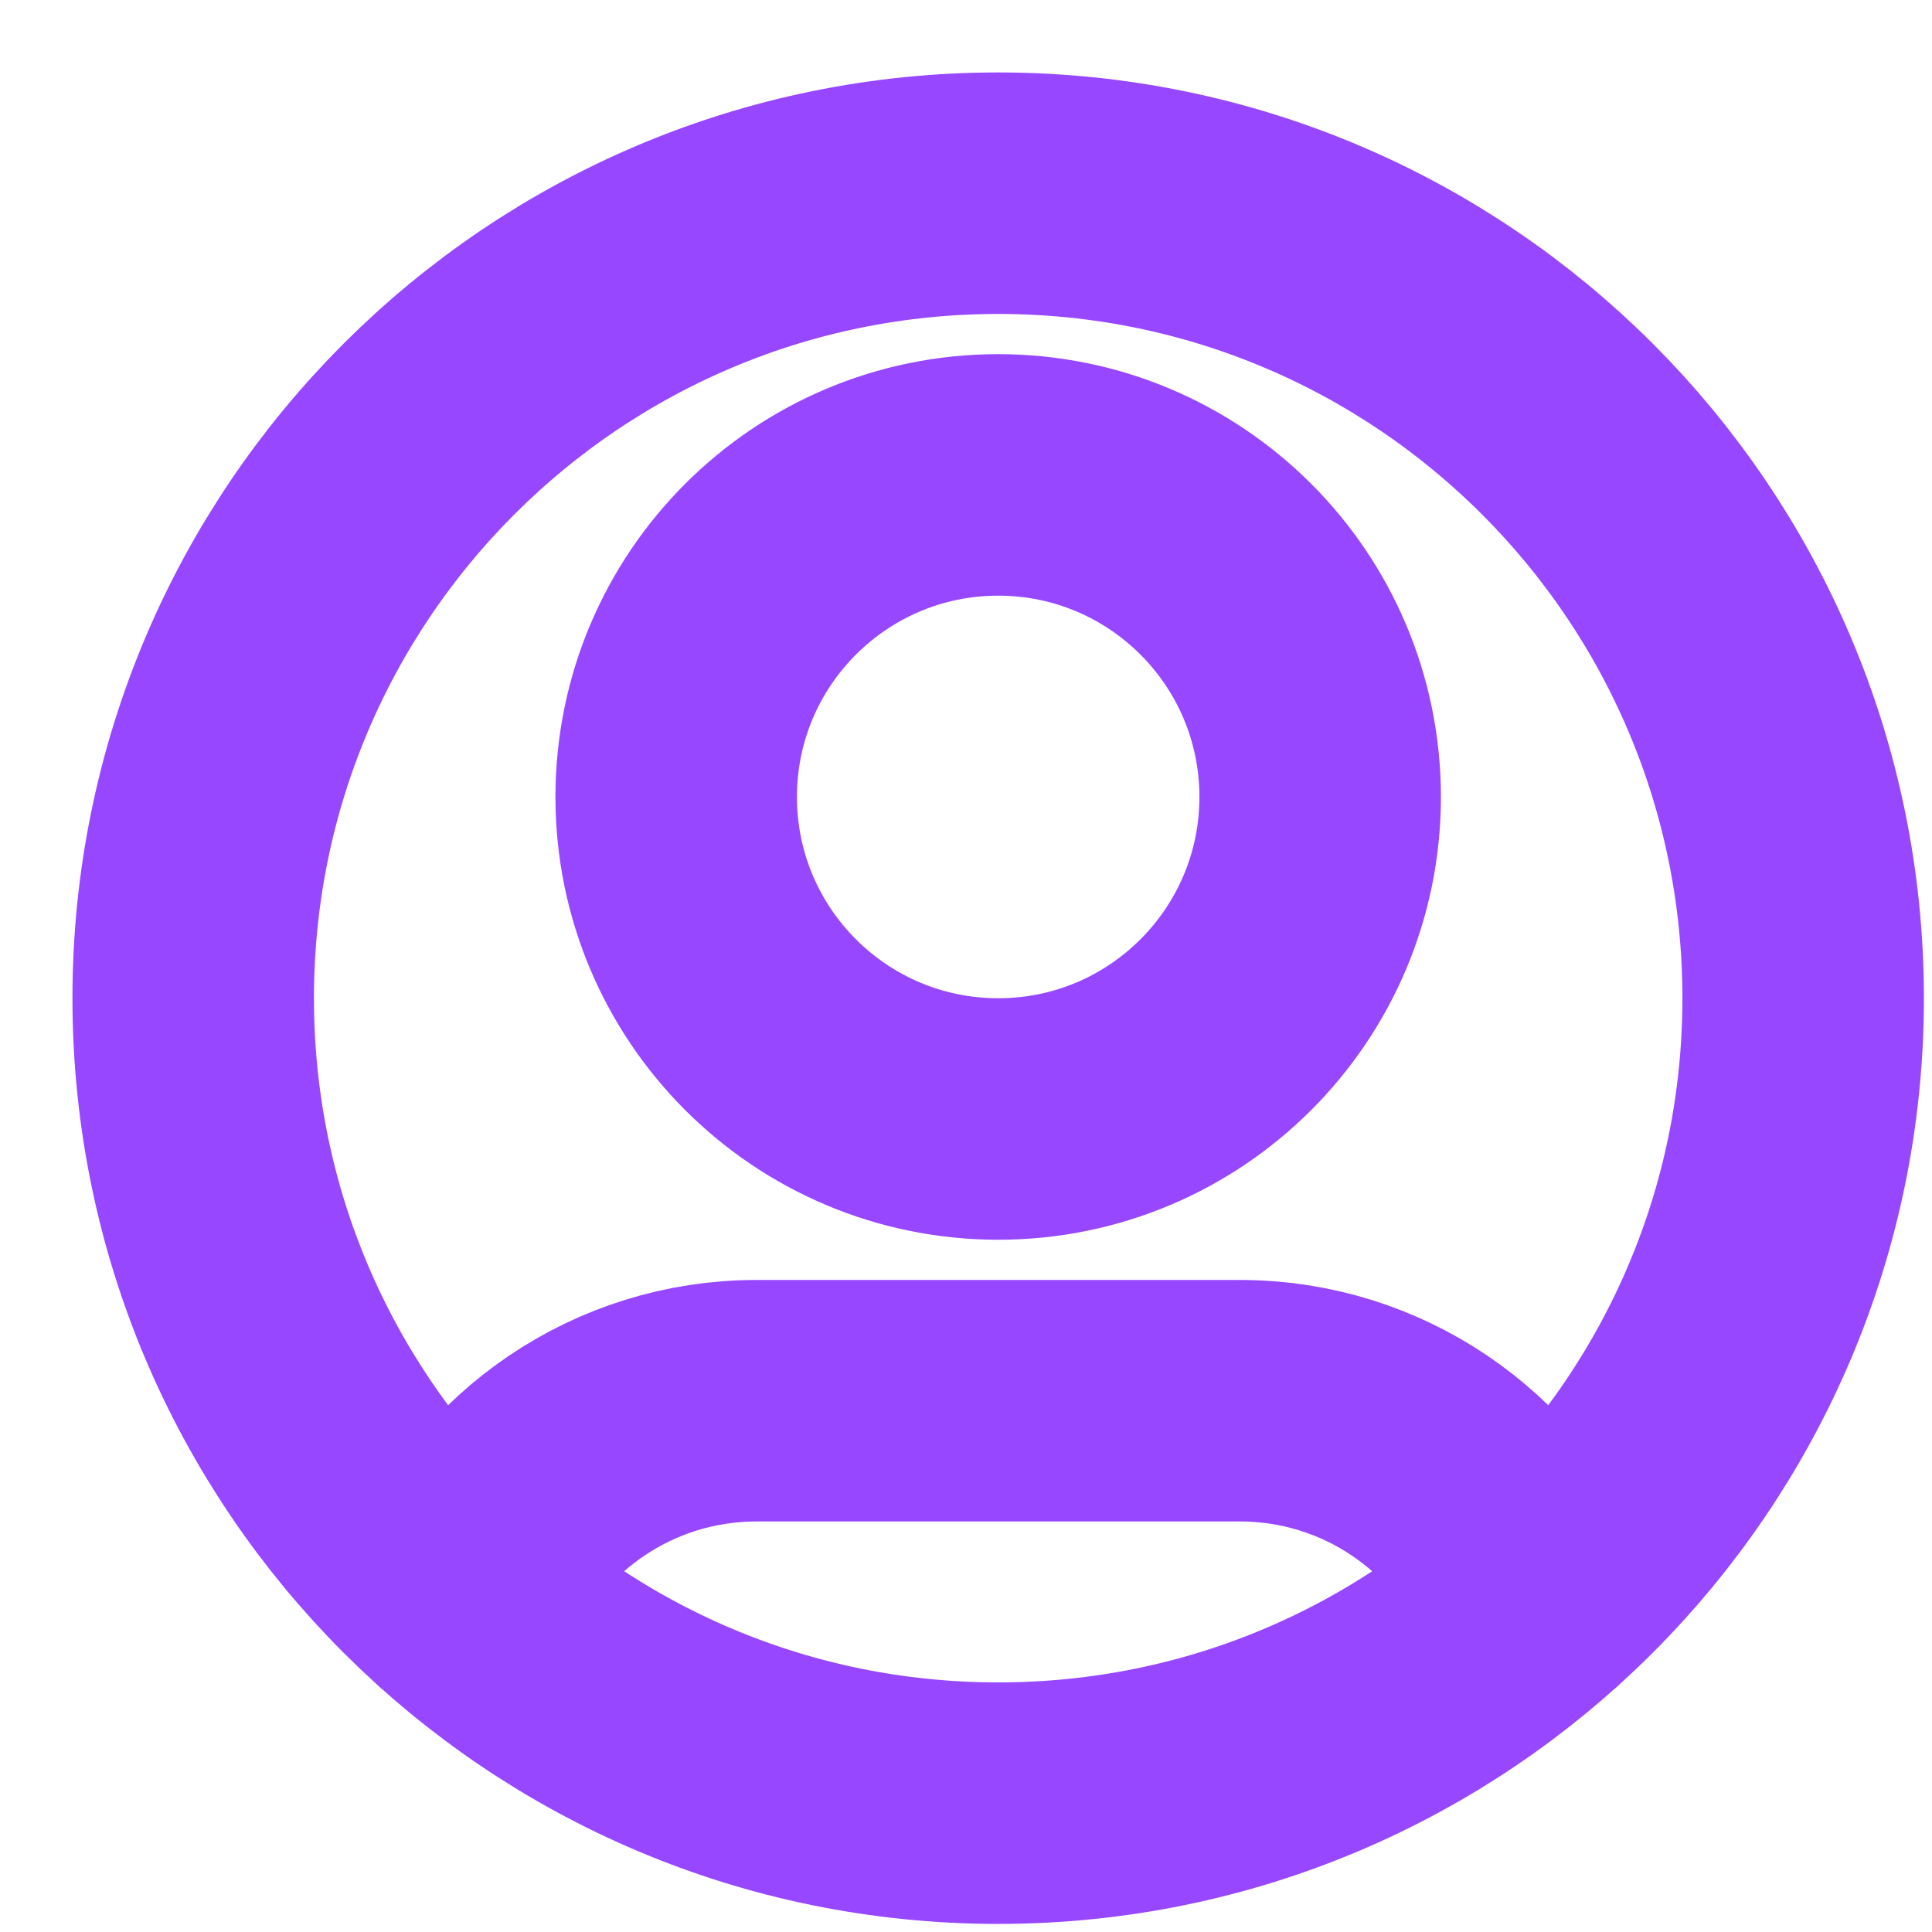 <svg width="16" height="16" viewBox="0 0 16 16" fill="none" xmlns="http://www.w3.org/2000/svg">
<g clip-path="url(#clip0_11_2277)">
<path d="M3.811 13.226C4.216 12.27 5.163 11.6 6.267 11.6H10.267C11.37 11.6 12.317 12.27 12.722 13.226M10.933 6.6C10.933 8.073 9.739 9.267 8.267 9.267C6.794 9.267 5.6 8.073 5.6 6.6C5.6 5.127 6.794 3.933 8.267 3.933C9.739 3.933 10.933 5.127 10.933 6.6ZM14.933 8.267C14.933 11.948 11.948 14.933 8.267 14.933C4.585 14.933 1.6 11.948 1.6 8.267C1.6 4.585 4.585 1.6 8.267 1.6C11.948 1.6 14.933 4.585 14.933 8.267Z" stroke="#9747FF" stroke-width="2" stroke-linecap="round" stroke-linejoin="round"/>
</g>
<defs>
<clipPath id="clip0_11_2277">
<rect width="16" height="16" fill="white"/>
</clipPath>
</defs>
</svg>

